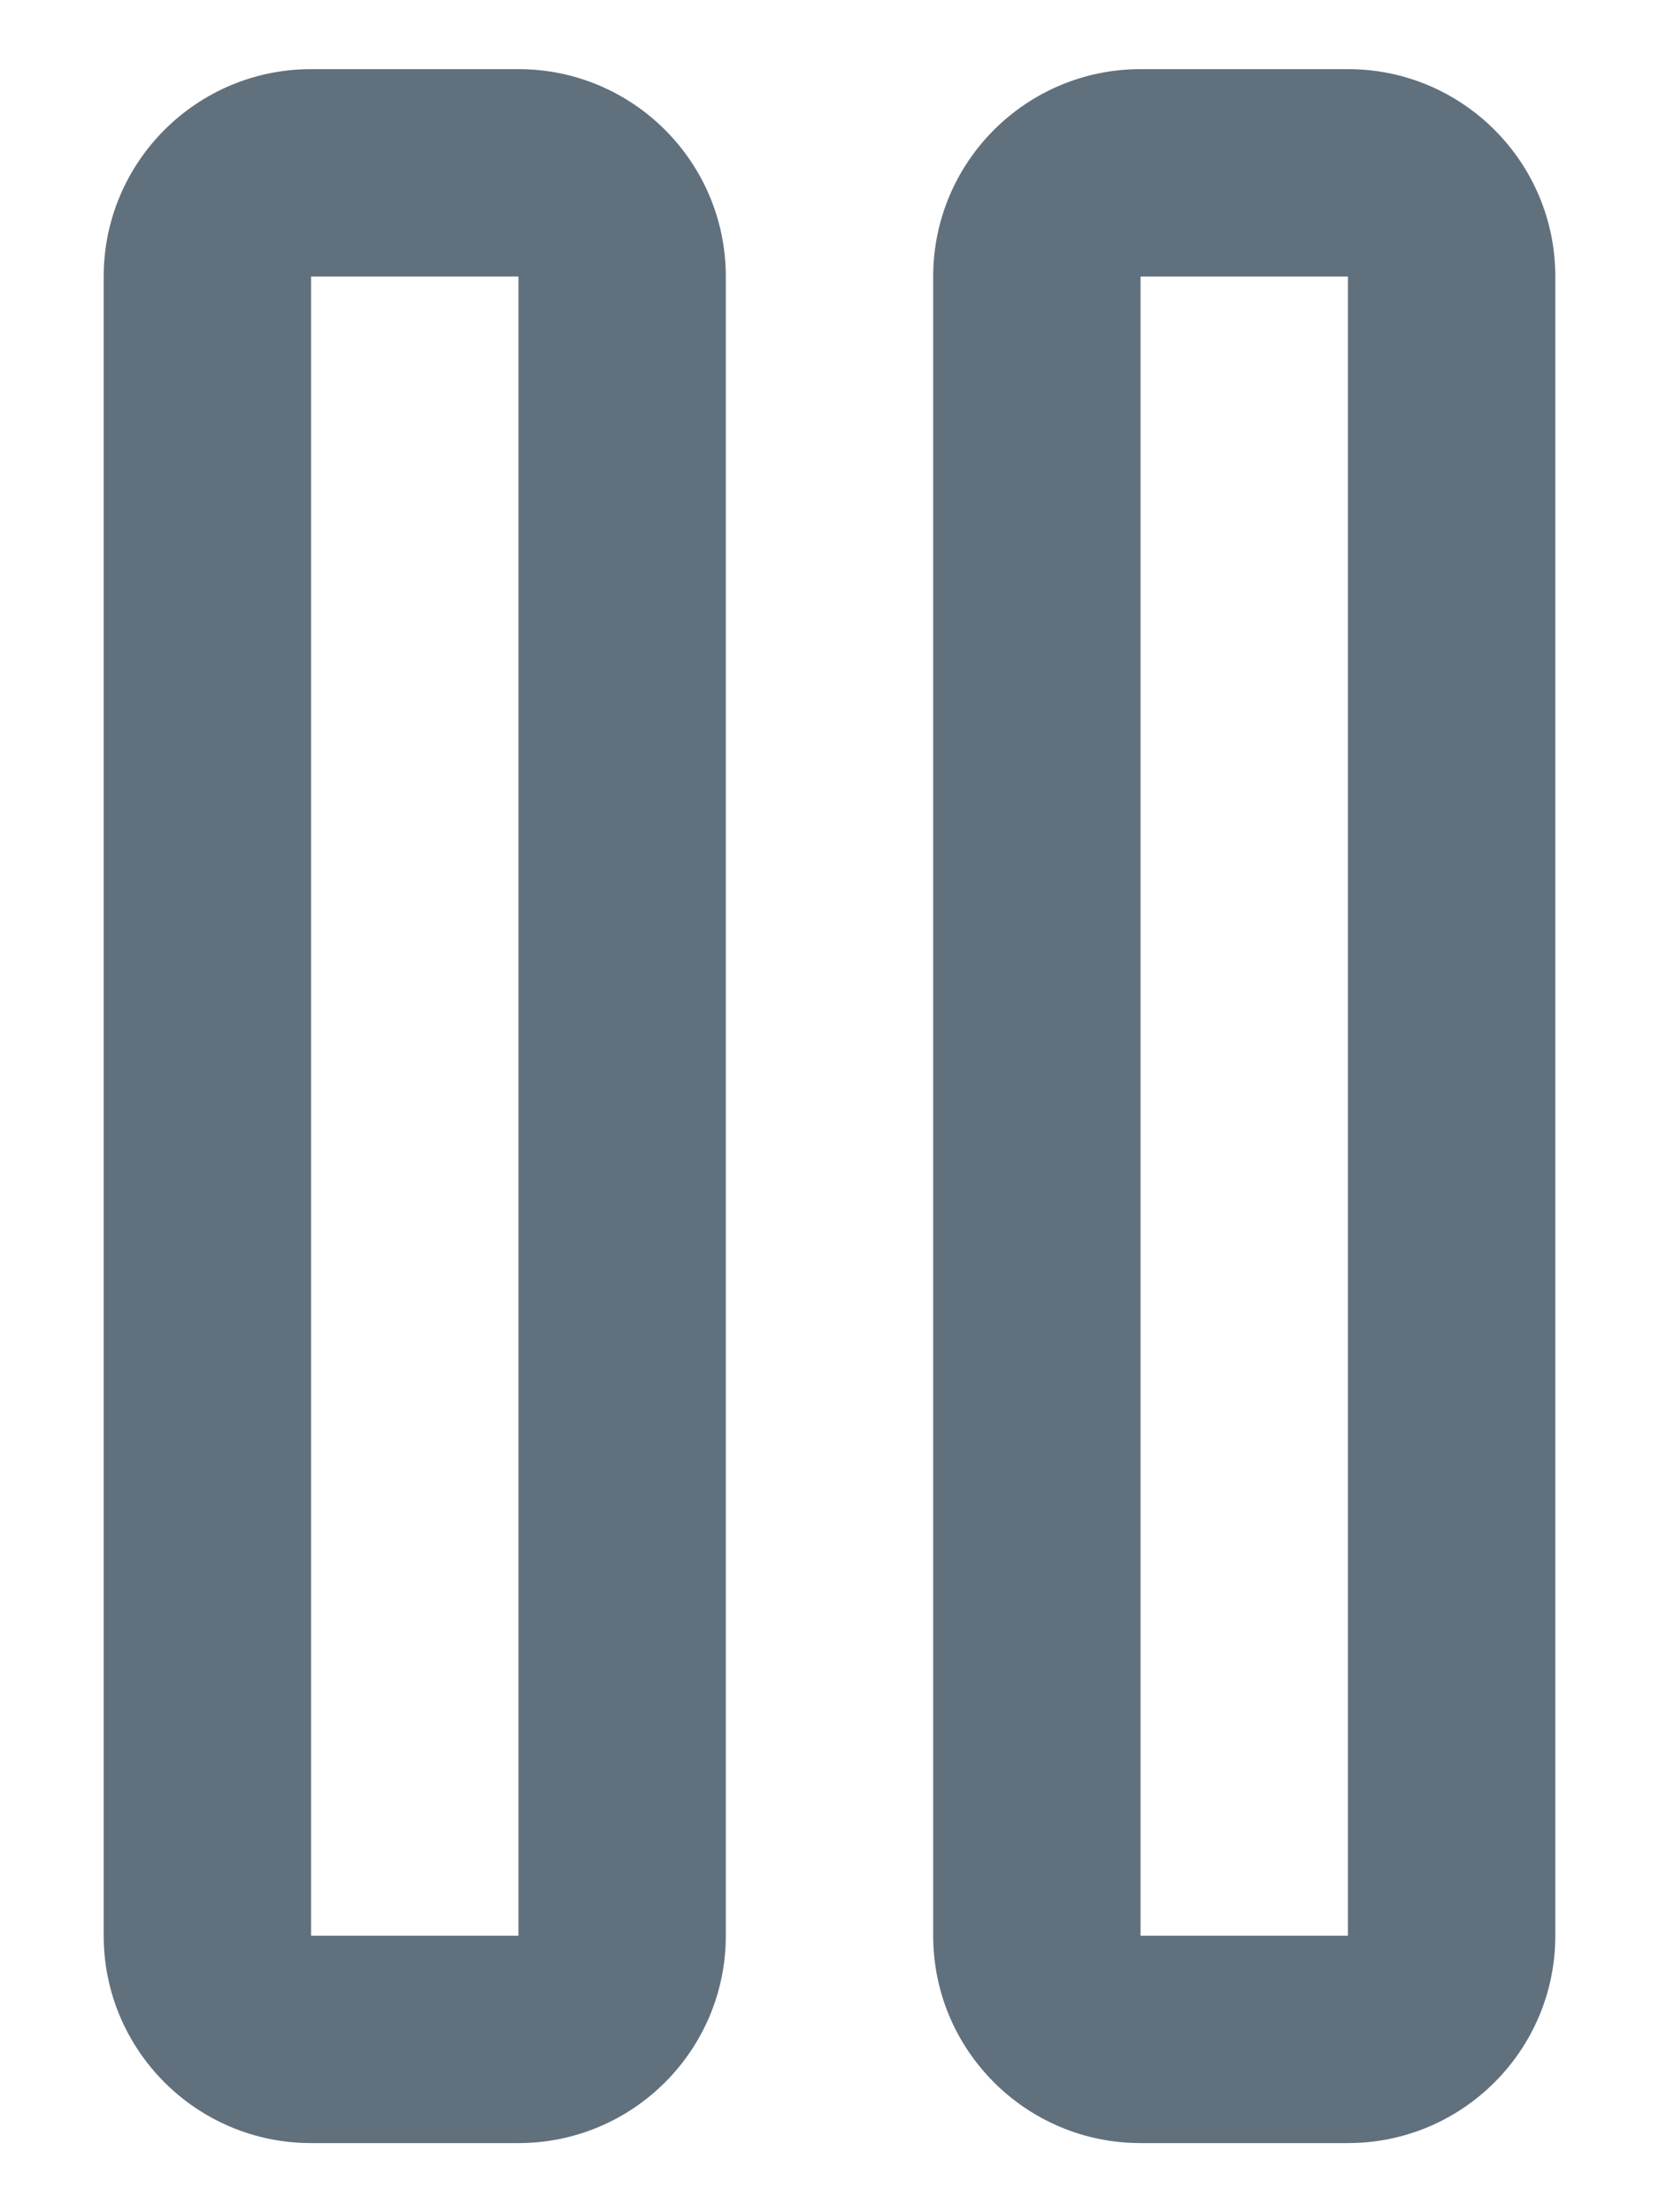 <svg width="12" height="16" viewBox="0 0 12 16" fill="none" xmlns="http://www.w3.org/2000/svg">
    <path fill-rule="evenodd" clip-rule="evenodd" d="M3.75 0.5H2.25C1.422 0.5 0.75 1.172 0.75 2V14C0.75 14.828 1.422 15.5 2.25 15.5H3.75C4.578 15.5 5.25 14.828 5.25 14V2C5.25 1.172 4.578 0.5 3.75 0.5ZM9.75 0.5H8.25C7.422 0.5 6.75 1.172 6.75 2V14C6.75 14.828 7.422 15.5 8.25 15.5H9.75C10.578 15.5 11.25 14.828 11.25 14V2C11.25 1.172 10.578 0.5 9.75 0.5ZM2.25 2V14H3.75V2H2.25ZM8.25 14V2H9.75V14H8.25Z" fill="#61707D"/>
</svg>
